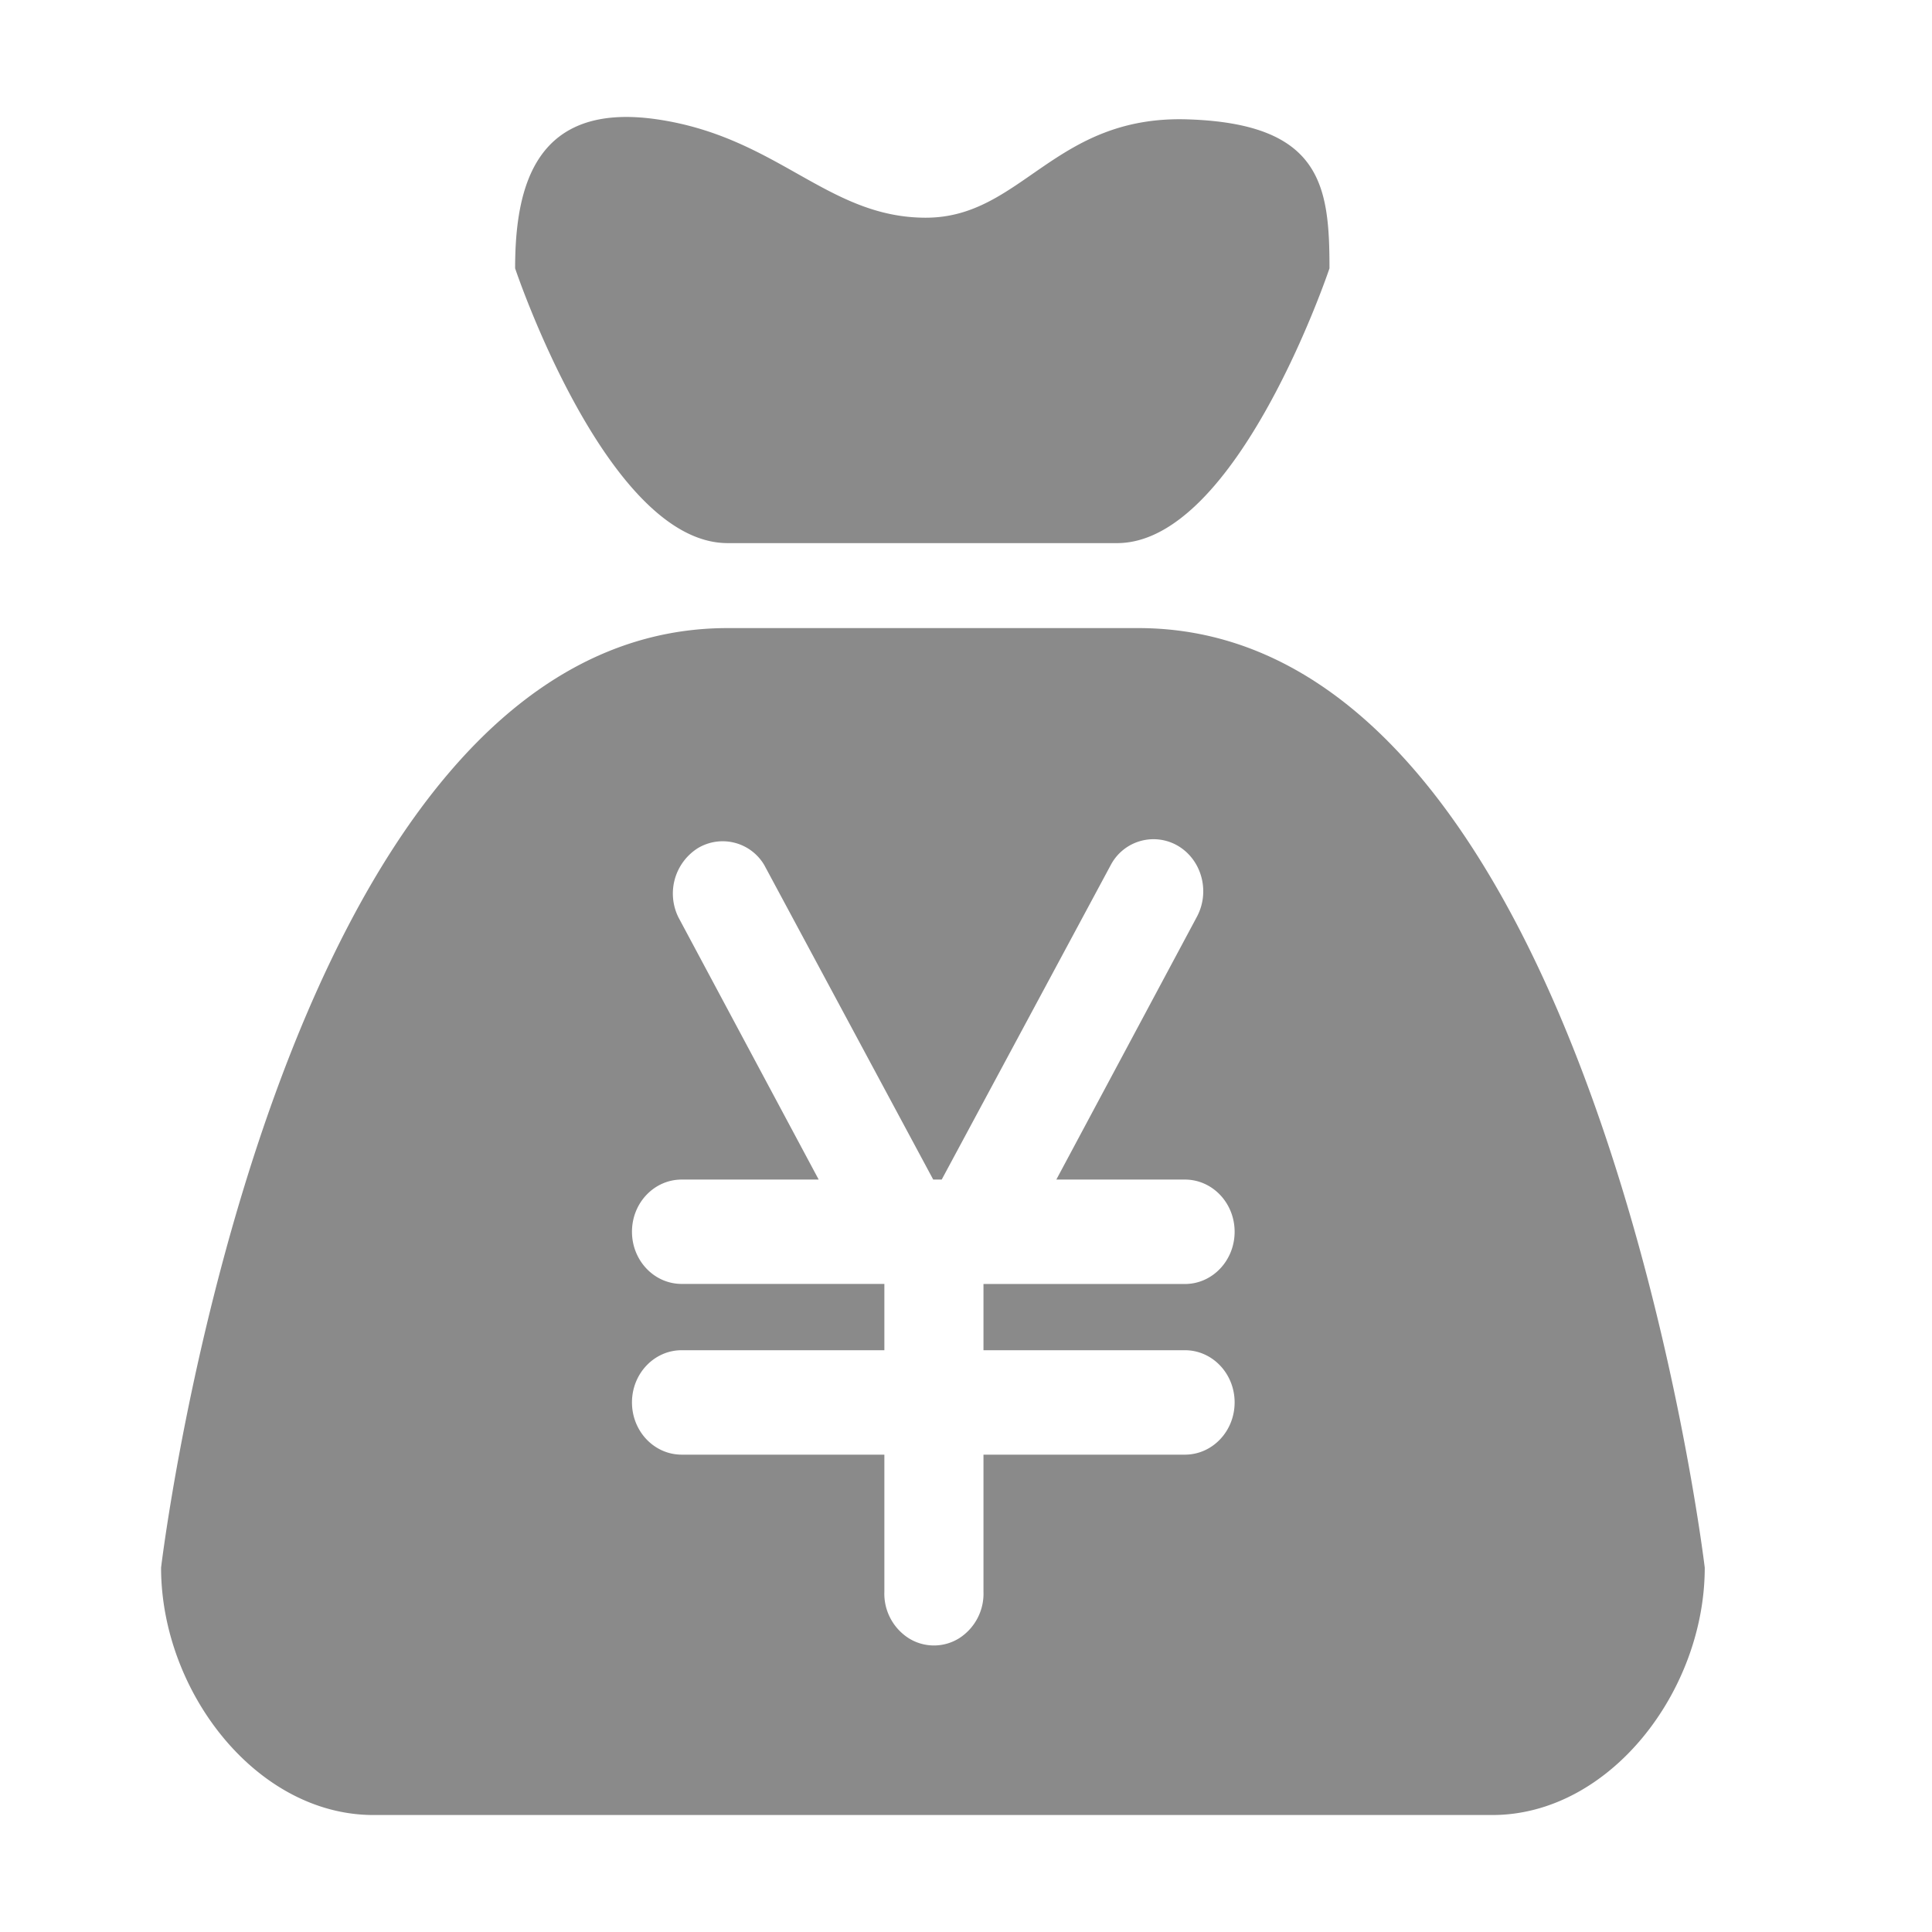 <svg t="1682746425931" class="icon" viewBox="0 0 1068 1024" version="1.1" xmlns="http://www.w3.org/2000/svg" p-id="3635" width="200" height="200"><path d="M3.71 0h1024v1024H3.71z" fill="#8A8A8A" fill-opacity="0" p-id="3636"></path><path d="M402.217 278.23h215.296c66.56 0 117.418-151.894 117.418-151.894 0-45.525-4.309-79.957-78.293-82.347-73.984-2.432-91.69 54.358-144.853 54.358-54.443 0-81.707-44.672-148.736-54.4-66.987-9.686-78.294 36.864-78.294 82.389 0 0 50.774 151.893 117.462 151.893z m227.03 46.975h-227.03c-251.435 0-313.174 519.382-313.174 519.382 0 68.266 52.566 136.746 117.42 136.746h618.495c64.853 0 117.419-68.522 117.419-136.746 0 0-61.739-519.382-313.13-519.382z m25.77 399.19c15.19 0 27.477 12.928 27.477 28.842 0 15.958-12.288 28.886-27.477 28.886h-111.36v75.69a29.227 29.227 0 0 1-13.398 25.771 26.283 26.283 0 0 1-27.946 0 29.227 29.227 0 0 1-13.44-25.77v-75.691H376.83c-15.19 0-27.477-12.928-27.477-28.886 0-15.914 12.288-28.842 27.477-28.842h112.043v-36.651H376.83c-15.19 0-27.477-12.928-27.477-28.843 0-15.957 12.288-28.842 27.477-28.842h75.733L375.038 485.12a29.696 29.696 0 0 1 10.667-38.23 26.667 26.667 0 0 1 36.821 9.387l93.355 173.782h4.693l93.397-173.782a26.71 26.71 0 0 1 37.462-10.538c13.141 7.978 17.621 25.6 10.026 39.381l-77.525 144.939h71.083c15.19 0 27.477 12.928 27.477 28.842 0 15.958-12.288 28.886-27.477 28.886h-111.36v36.608h111.36z" fill="#8A8A8A" p-id="3637"></path><path d="M801.577 883.2a42.667 42.667 0 1 0 85.333 0 42.667 42.667 0 1 0-85.333 0z" fill="#8A8A8A" p-id="3638"></path></svg>
